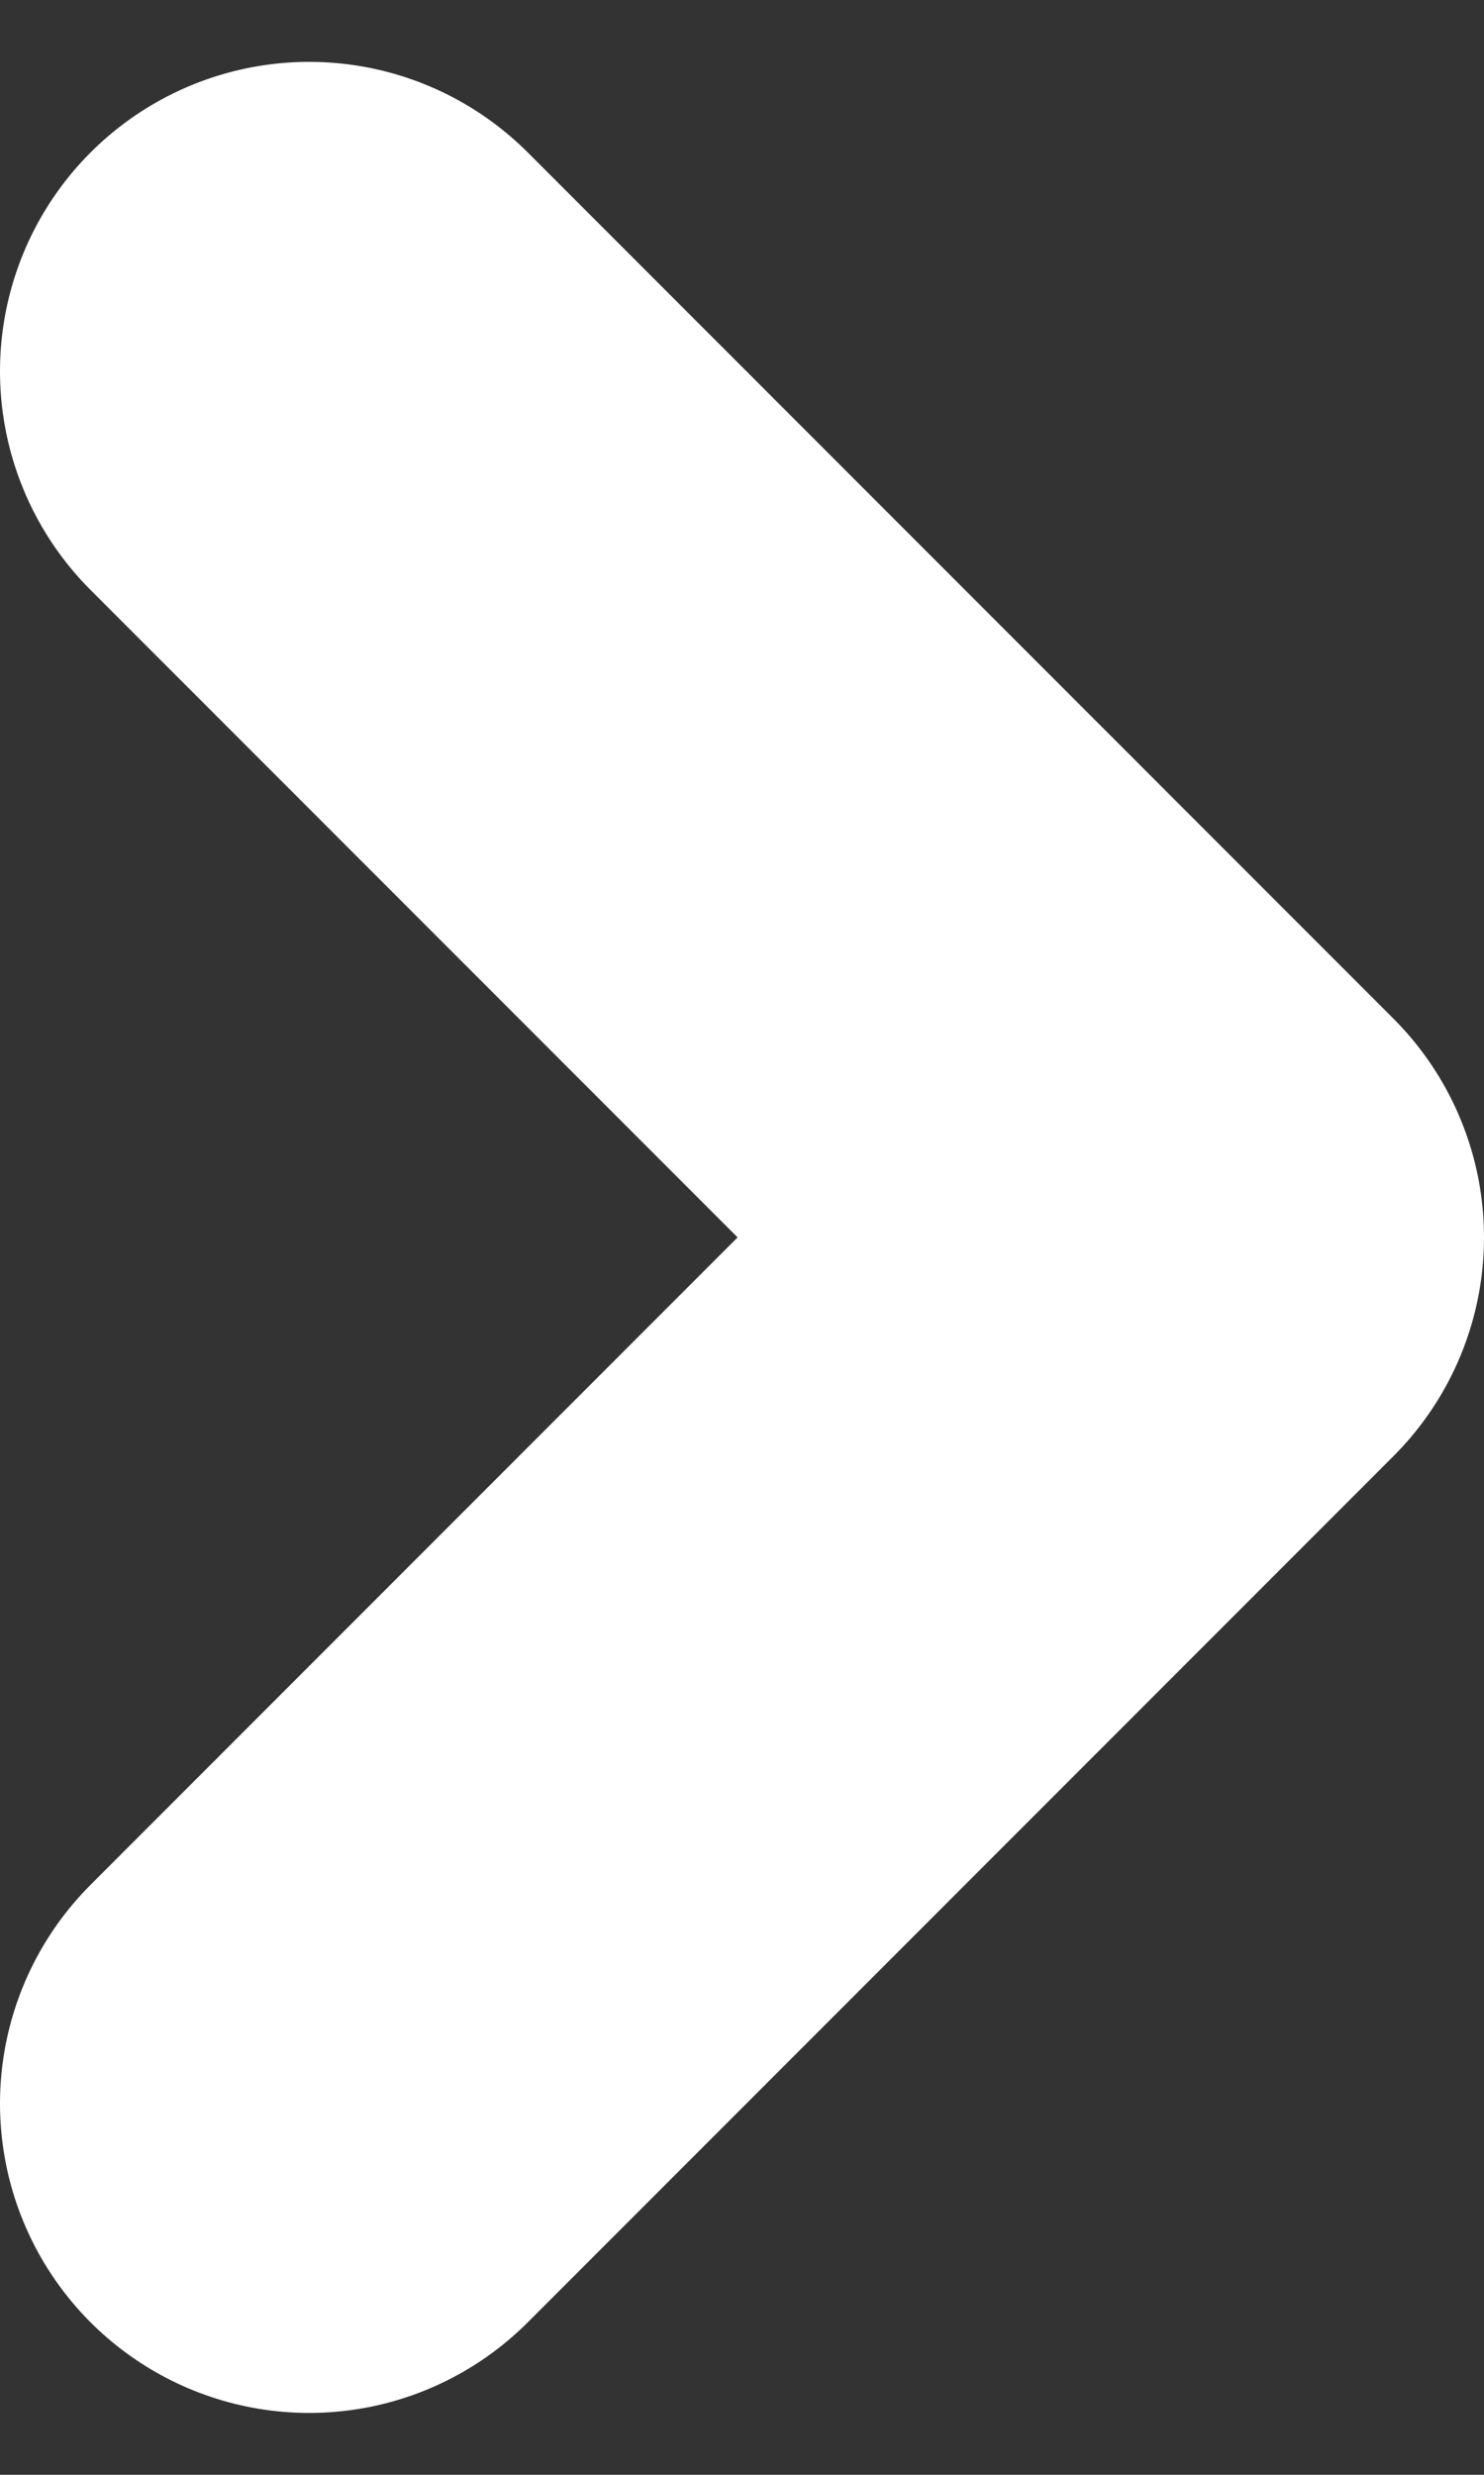 <svg width="12" height="20" fill="none" xmlns="http://www.w3.org/2000/svg"><rect width="100%" height="100%" fill="#333333" stroke="none"/><path d="m2.5 17 7-7-7-7" stroke="#fff" stroke-width="5" stroke-linecap="round" stroke-linejoin="round"/></svg>